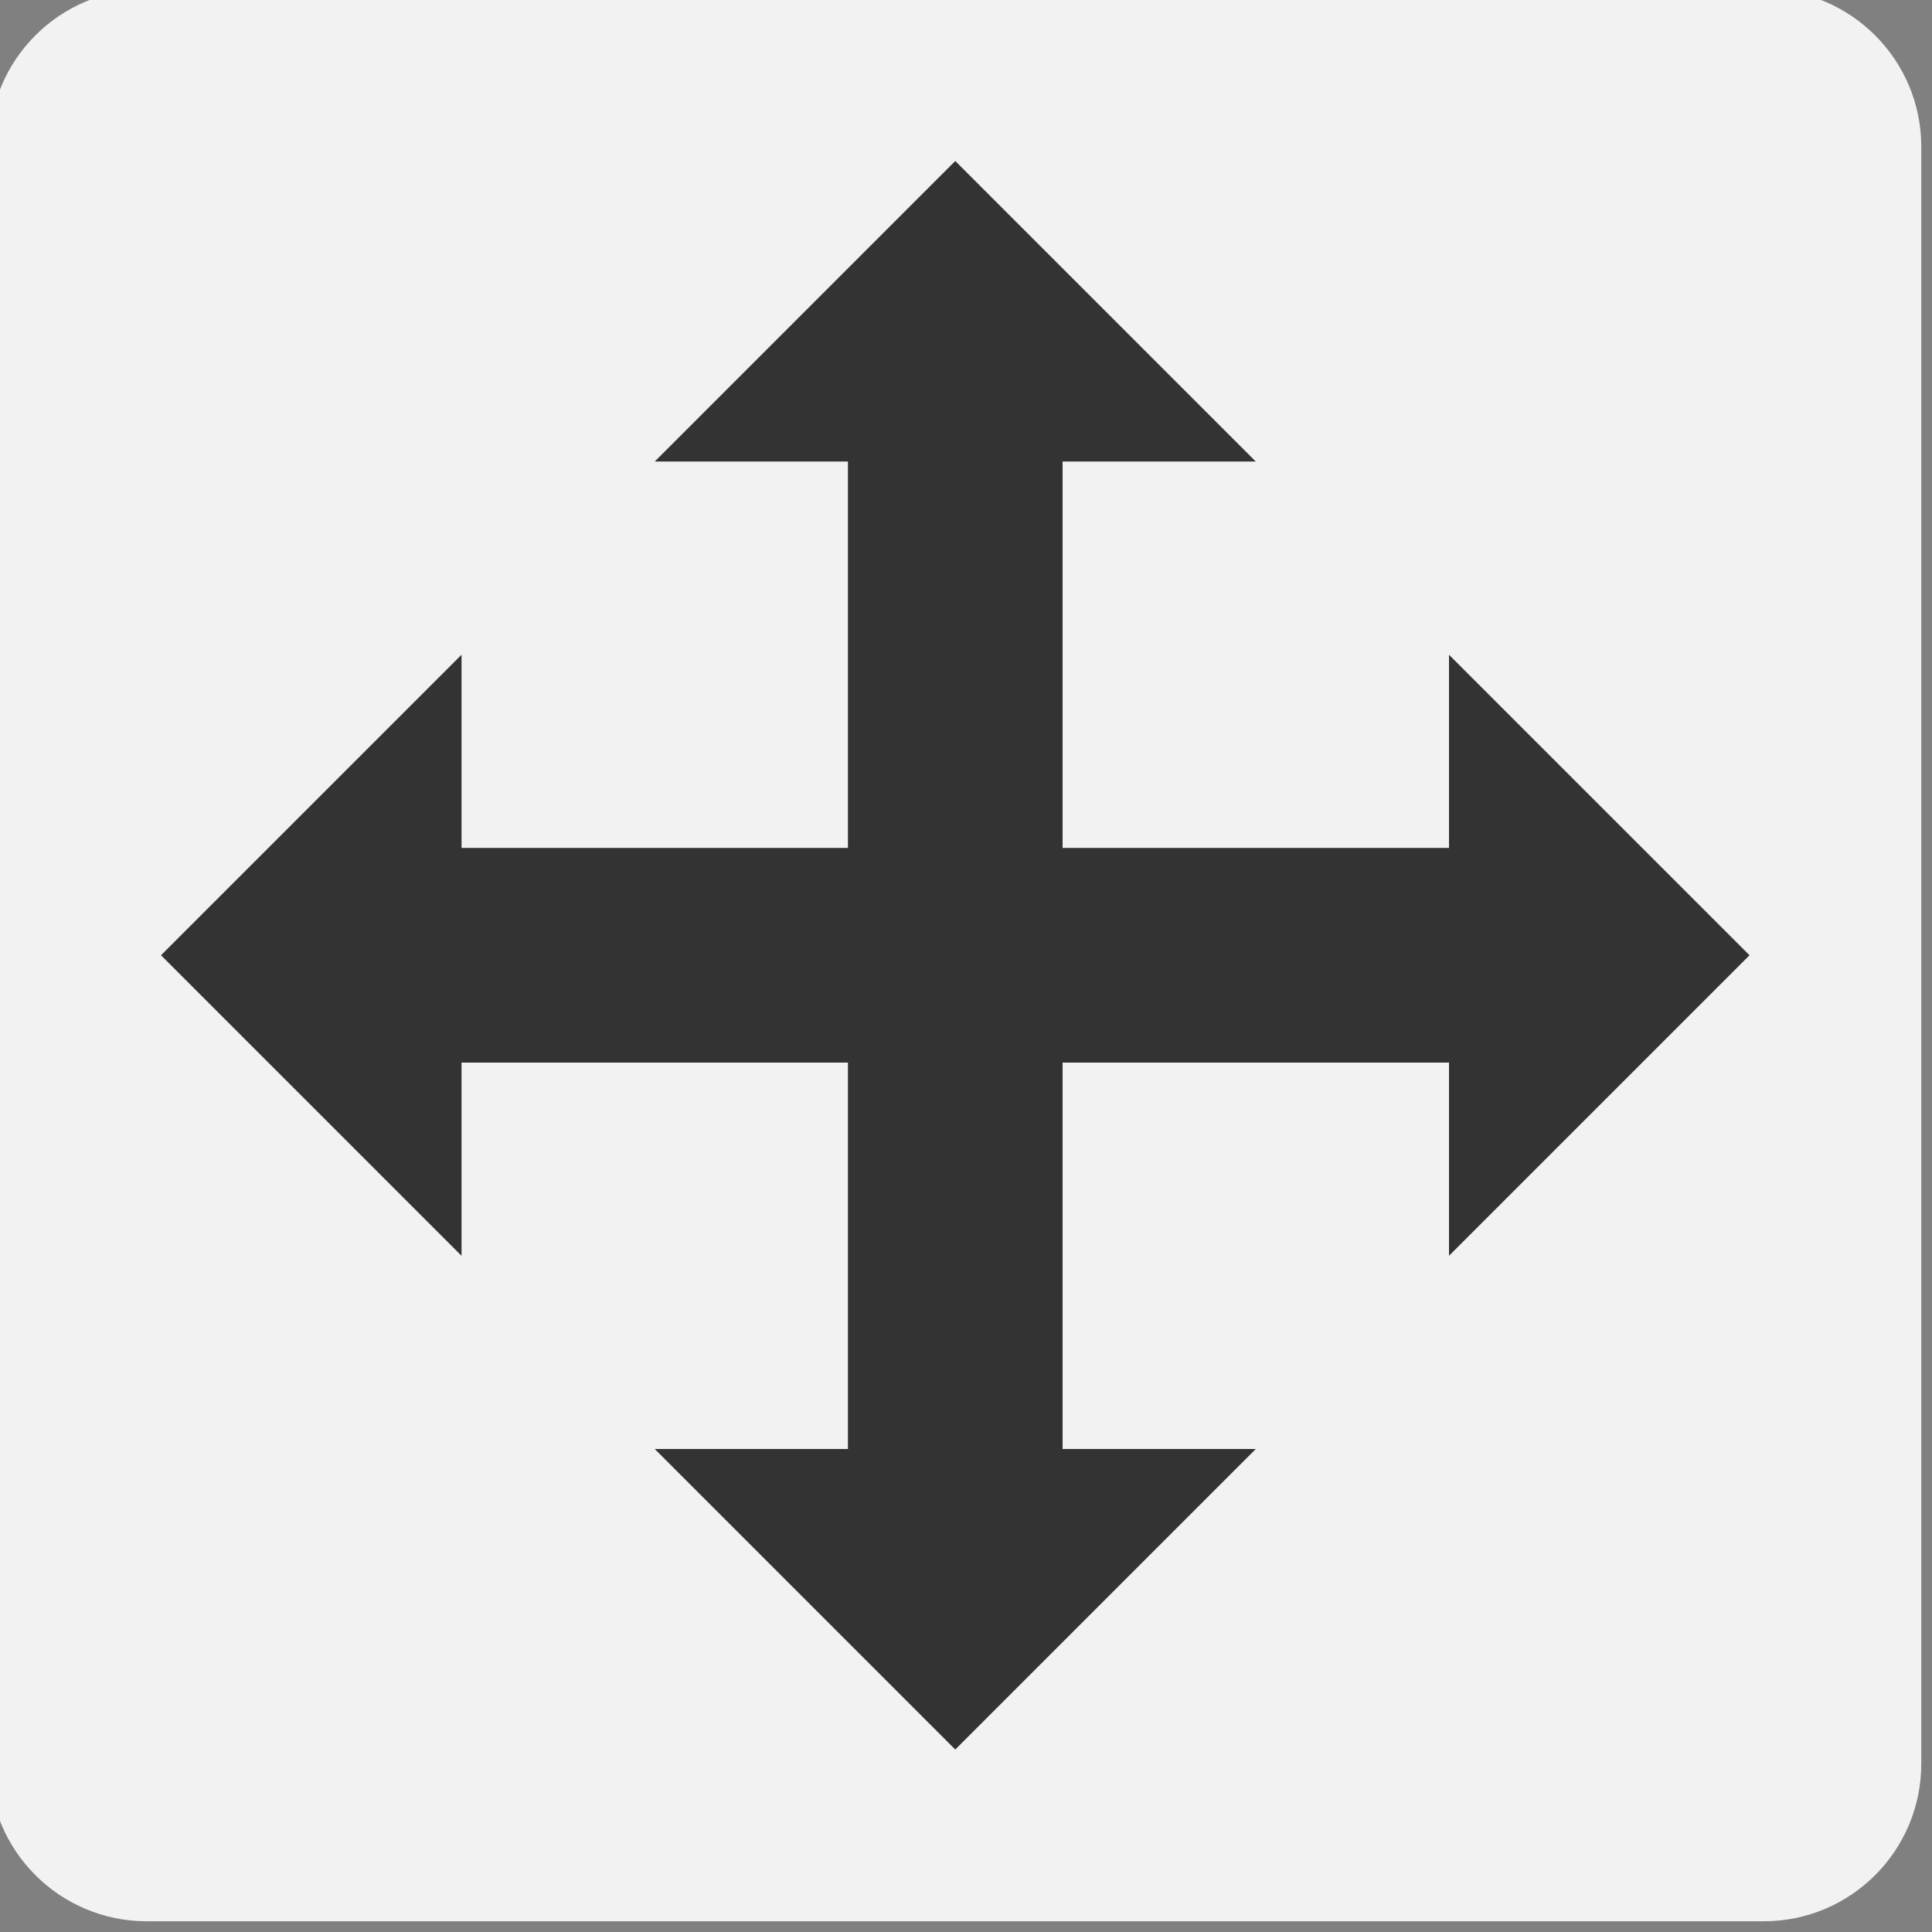 <?xml version="1.0" encoding="utf-8"?>
<!-- Generator: Adobe Illustrator 13.0.0, SVG Export Plug-In . SVG Version: 6.00 Build 14948)  -->
<!DOCTYPE svg PUBLIC "-//W3C//DTD SVG 1.1//EN" "http://www.w3.org/Graphics/SVG/1.1/DTD/svg11.dtd">
<svg version="1.1" id="Layer_1" xmlns="http://www.w3.org/2000/svg" xmlns:xlink="http://www.w3.org/1999/xlink" x="0px" y="0px"
	 width="90px" height="90px" viewBox="0 0 90 90" enable-background="new 0 0 90 90" xml:space="preserve">
<rect x="0" y="0" width="90" height="90" fill="#808080" stroke="none"/>
<path fill="#F2F2F2" d="M89.5,82.164c0,4.052-3.284,7.336-7.336,7.336H6.836c-4.052,0-7.336-3.284-7.336-7.336V6.836
	C-0.5,2.784,2.784-0.5,6.836-0.5h75.328c4.052,0,7.336,3.284,7.336,7.336V82.164z"/>
<g>
	<rect x="39.5" y="19.5" fill="#333333" width="10" height="50"/>
	<rect x="19.5" y="39.5" fill="#333333" width="50" height="10"/>
	<polygon fill="#333333" points="44.5,7.5 30.5,21.5 58.5,21.5 	"/>
	<polygon fill="#333333" points="44.5,81.5 30.5,67.5 58.5,67.5 	"/>
	<polygon fill="#333333" points="7.5,44.5 21.5,58.5 21.5,30.5 	"/>
	<polygon fill="#333333" points="81.5,44.5 67.5,58.5 67.5,30.5 	"/>
</g>
</svg>
